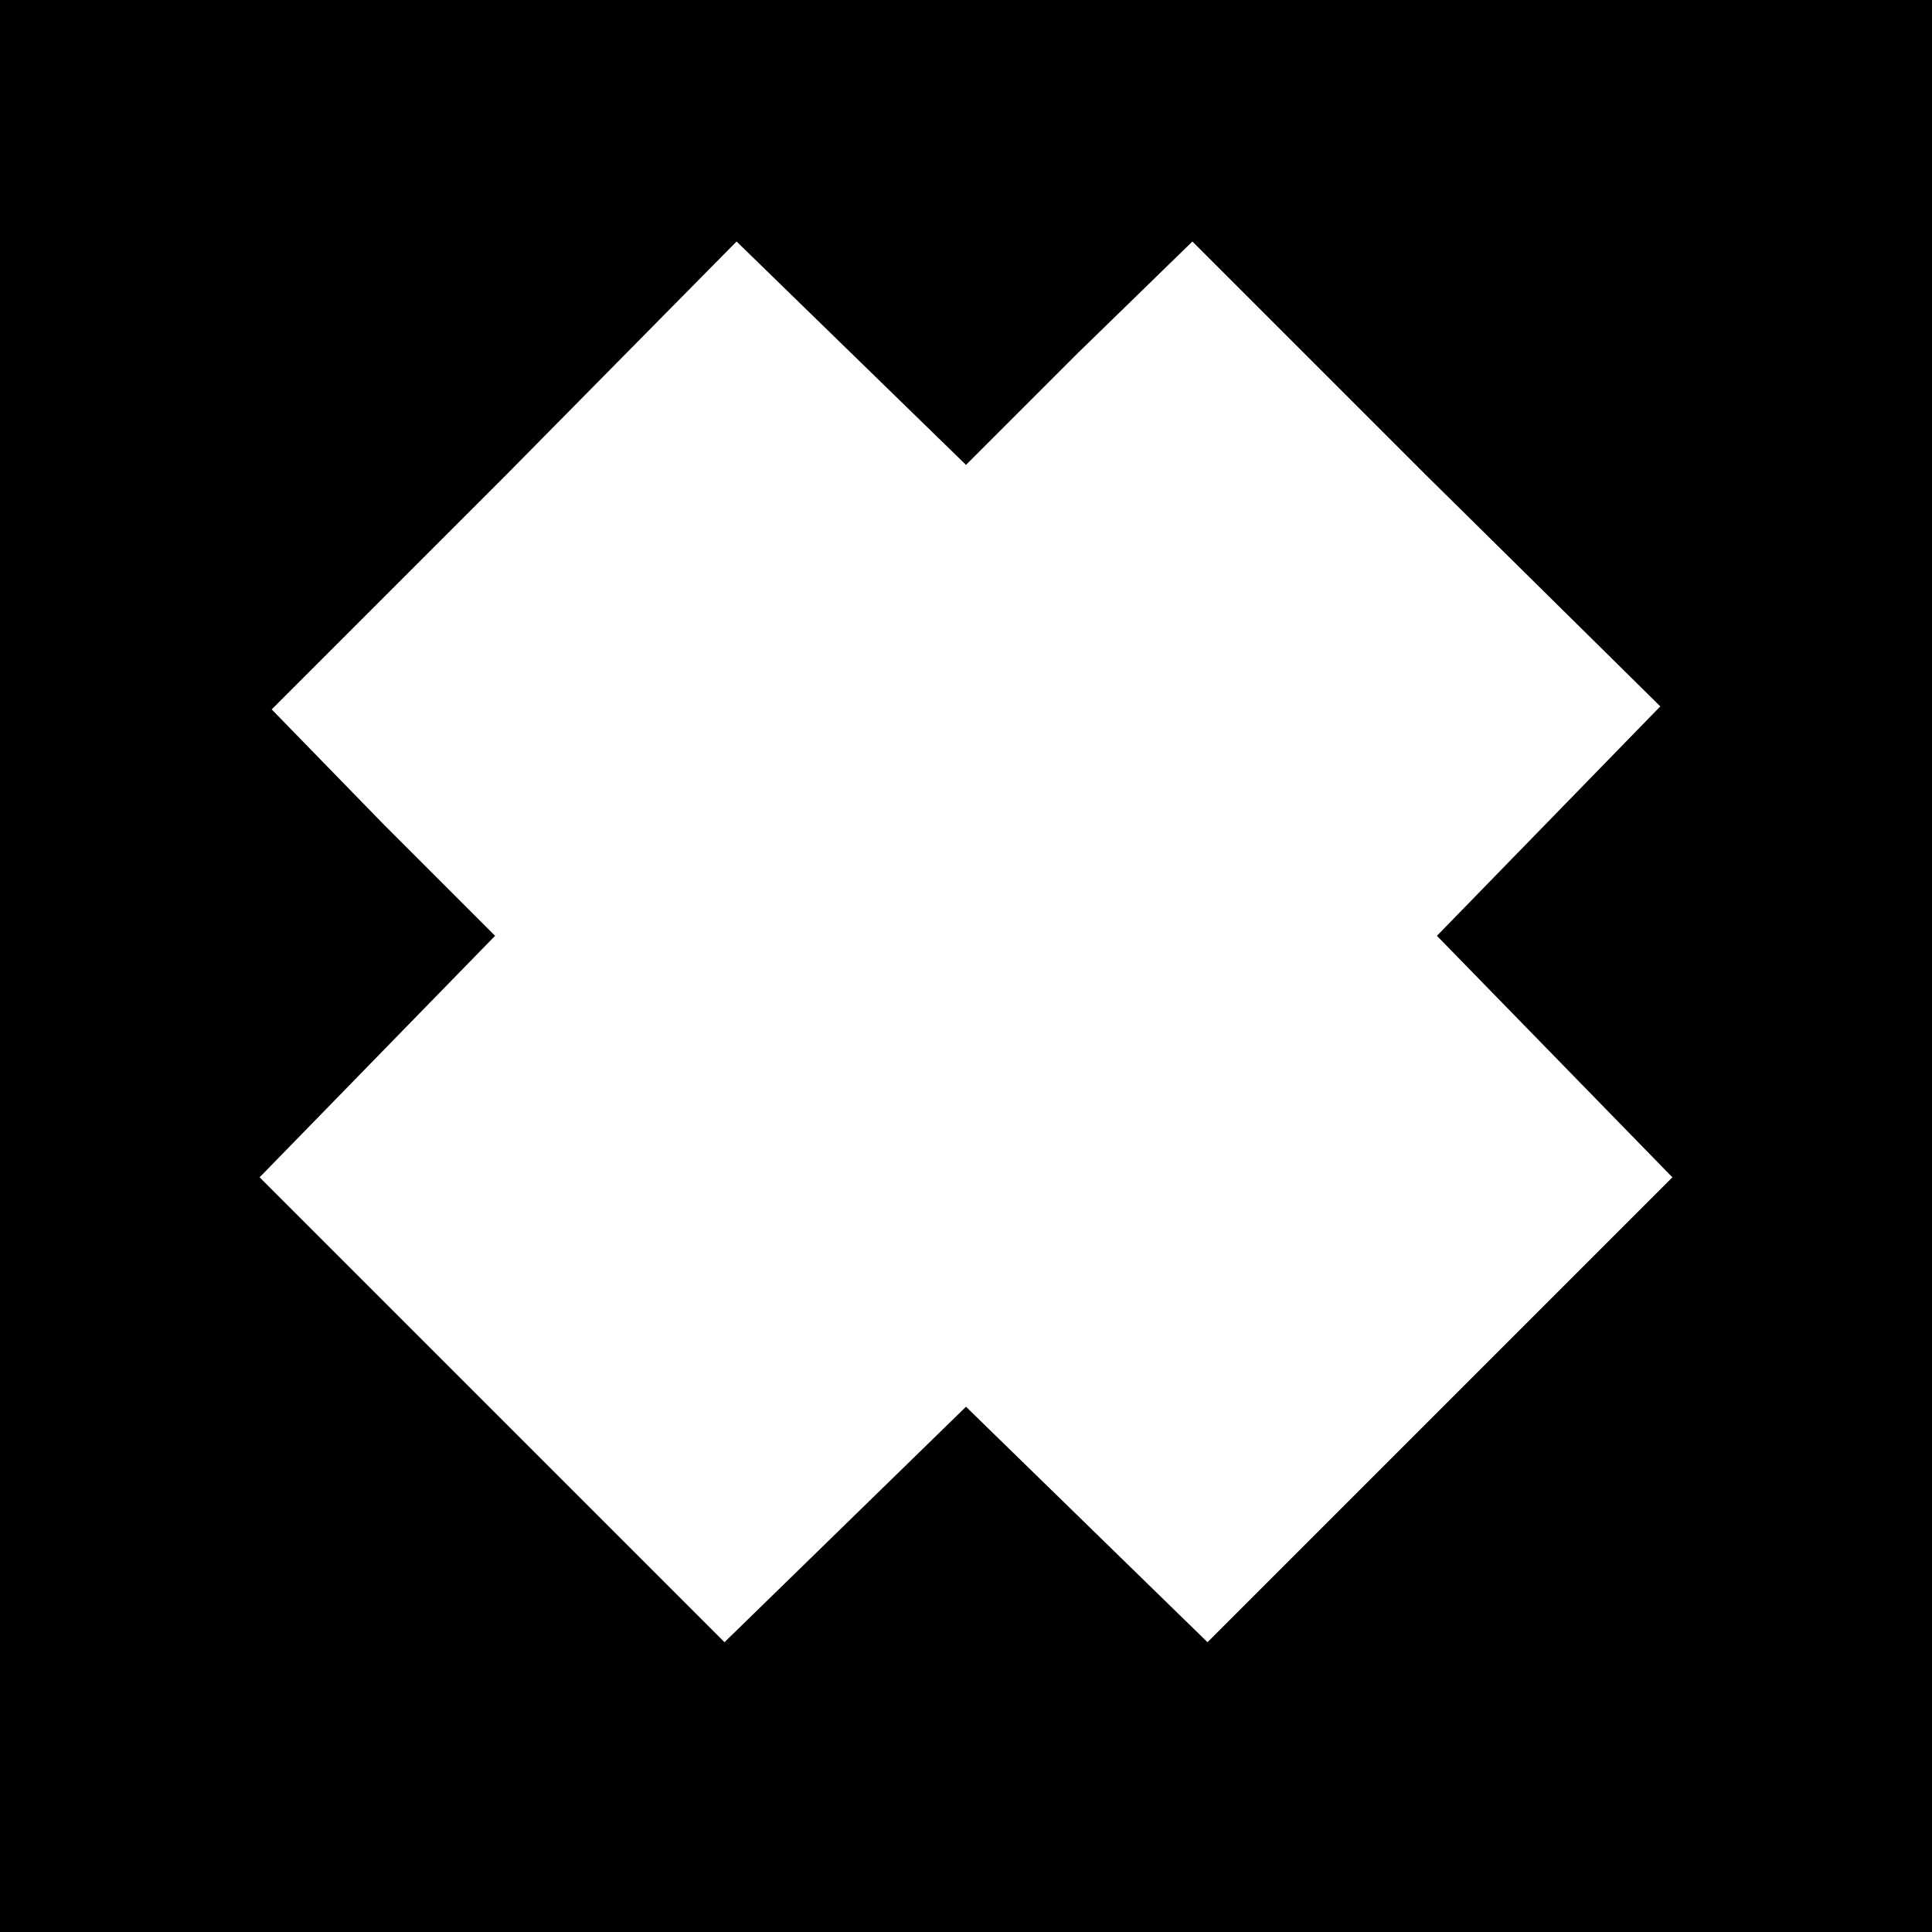 <?xml version="1.0" standalone="no"?>
<!DOCTYPE svg PUBLIC "-//W3C//DTD SVG 20010904//EN"
 "http://www.w3.org/TR/2001/REC-SVG-20010904/DTD/svg10.dtd">
<svg version="1.0" xmlns="http://www.w3.org/2000/svg"
 width="64pt" height="64pt" viewBox="0 0 64 64"
 preserveAspectRatio="xMidYMid meet">

<g transform="translate(0,64) scale(0.1,-0.1)"
fill="#000000" stroke="none">
<path d="M0 320 l0 -320 320 0 320 0 0 320 0 320 -320 0 -320 0 0 -320z m357
203 l38 37 77 -77 78 -77 -37 -38 -37 -38 39 -40 39 -40 -77 -77 -77 -77 -40
39 -40 39 -40 -39 -40 -39 -77 77 -77 77 39 40 39 40 -37 37 -37 38 77 77 77
78 38 -37 38 -37 37 37z"/>
</g>
</svg>
